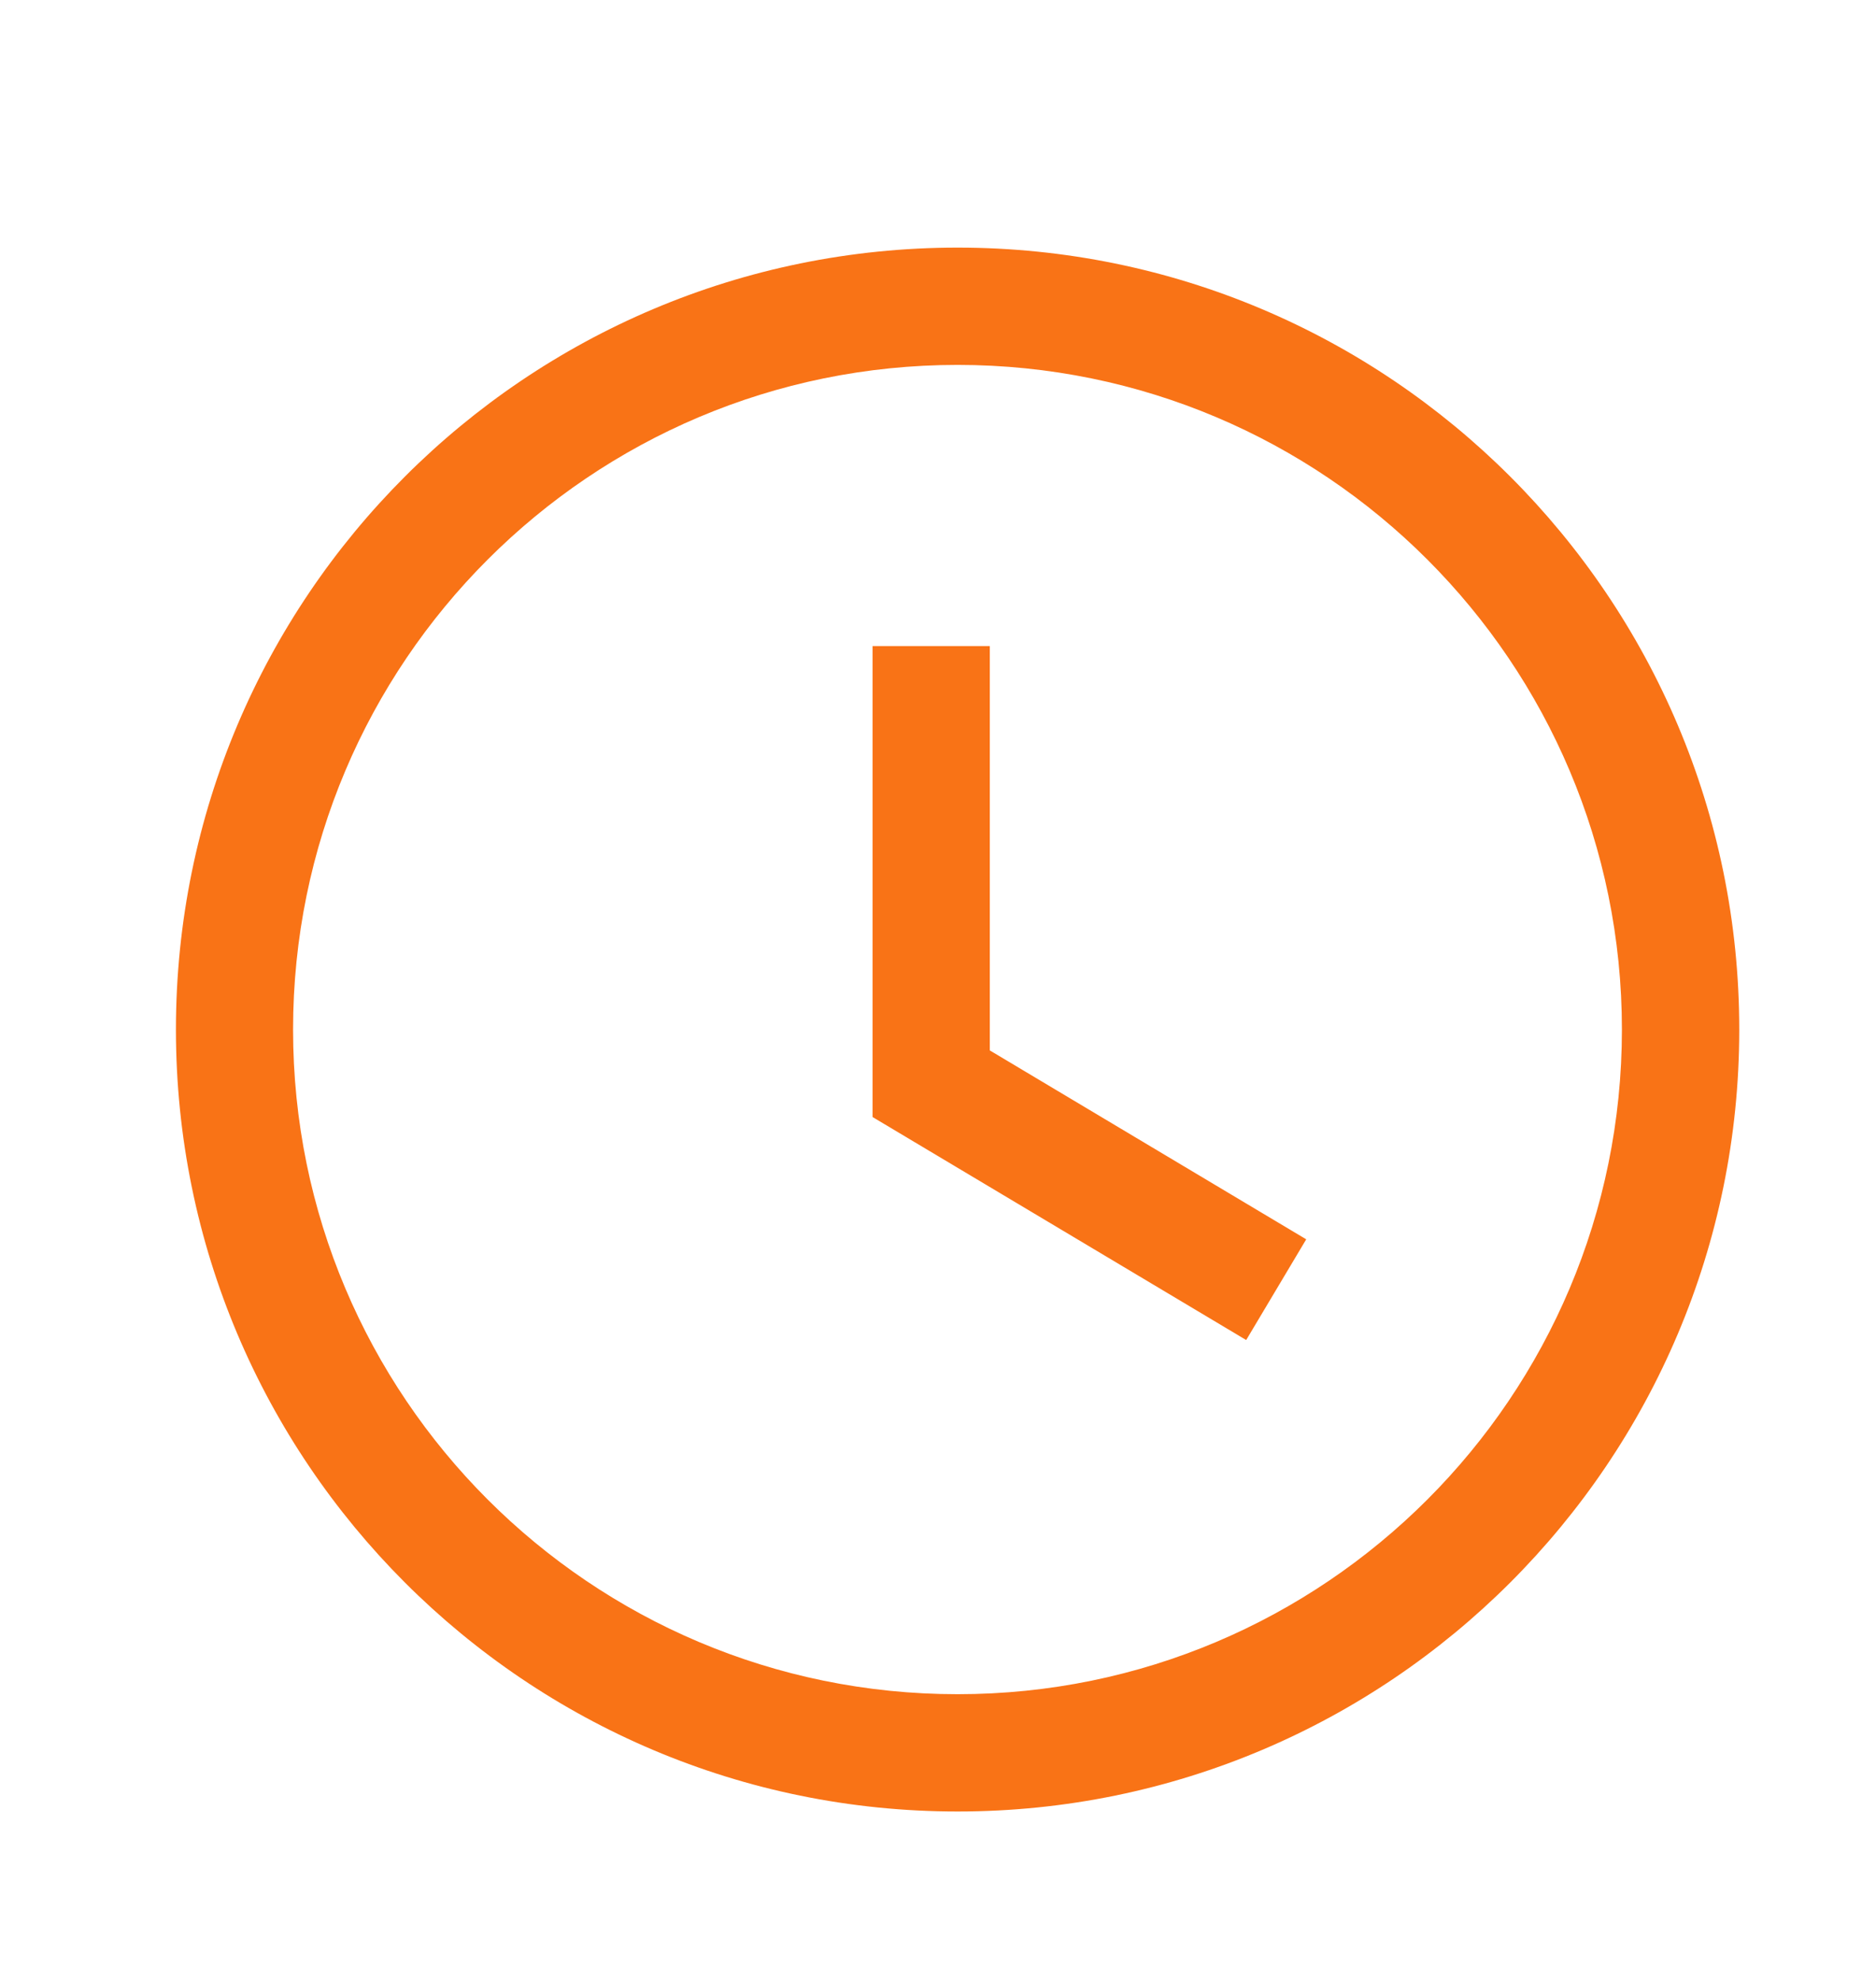 <svg width="18" height="19" viewBox="0 0 18 19" fill="none" xmlns="http://www.w3.org/2000/svg">
<path fill-rule="evenodd" clip-rule="evenodd" d="M9.188 3.5C5.666 3.5 2.812 6.354 2.812 9.875C2.812 13.396 5.666 16.25 9.188 16.25C12.709 16.25 15.562 13.396 15.562 9.875C15.562 6.354 12.709 3.5 9.188 3.5ZM1.688 9.875C1.688 5.733 5.045 2.375 9.188 2.375C13.33 2.375 16.688 5.733 16.688 9.875C16.688 14.017 13.33 17.375 9.188 17.375C5.045 17.375 1.688 14.017 1.688 9.875Z" fill="#F97316"/>
<path fill-rule="evenodd" clip-rule="evenodd" d="M9.497 6.197V10.075L12.533 11.887L11.957 12.853L8.372 10.714V6.197H9.497Z" fill="#F97316"/>
</svg>
